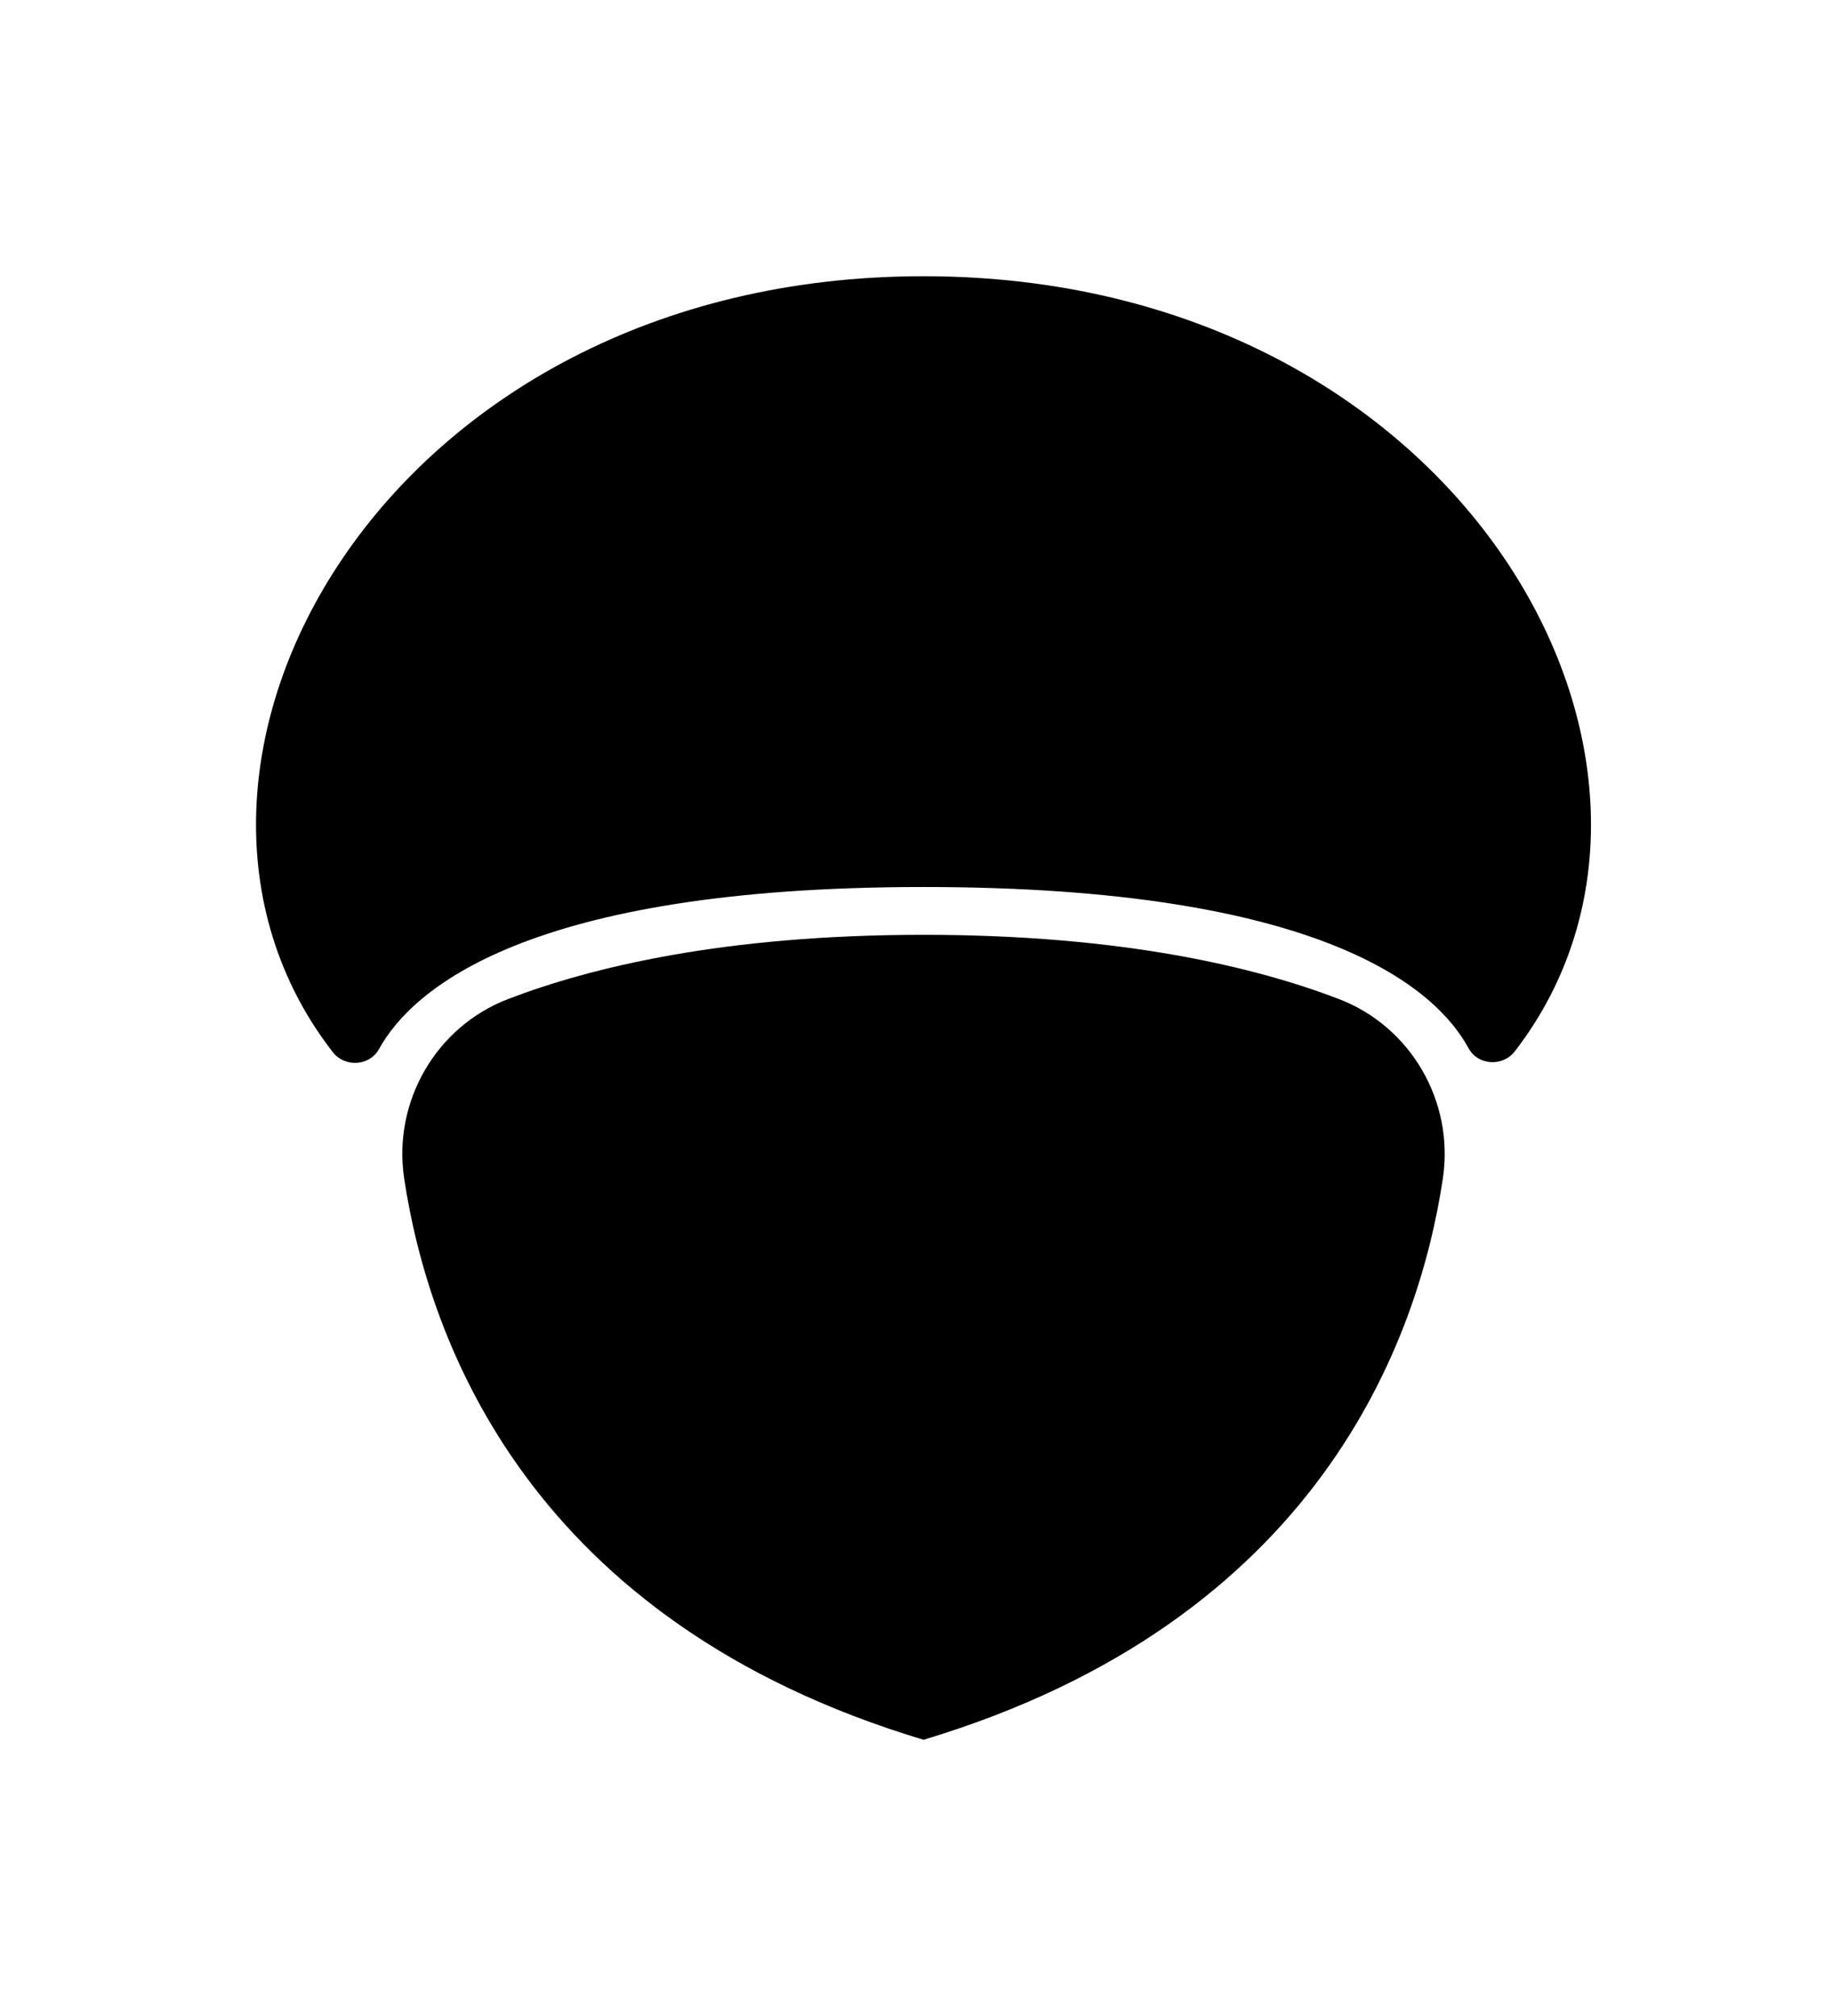 <svg width="60" height="66" viewBox="0 0 60 66" fill="none" xmlns="http://www.w3.org/2000/svg">
<g clip-path="url(#clip0_46_359)">
<path d="M30.247 29.039C43.332 29.039 47.043 32.377 48.095 34.315C48.4 34.882 49.216 34.93 49.611 34.42C56.784 25.138 47.931 9.043 30.247 9.043C12.545 9.043 3.693 25.163 10.898 34.444C11.29 34.95 12.101 34.906 12.411 34.347C13.479 32.413 17.21 29.039 30.247 29.039Z" fill="black"/>
<path d="M30.246 56.957C43.174 53.074 46.46 43.879 47.255 38.583C47.634 36.064 46.206 33.611 43.859 32.71C41.158 31.673 36.791 30.604 30.246 30.604C23.701 30.604 19.33 31.673 16.633 32.71C14.286 33.611 12.858 36.06 13.237 38.583C14.036 43.879 17.318 53.074 30.246 56.957Z" fill="black"/>
</g>
<defs>
<clipPath id="clip0_46_359">
<rect width="60" height="65.882" fill="white" transform="translate(0 0.059)"/>
</clipPath>
</defs>
</svg>
